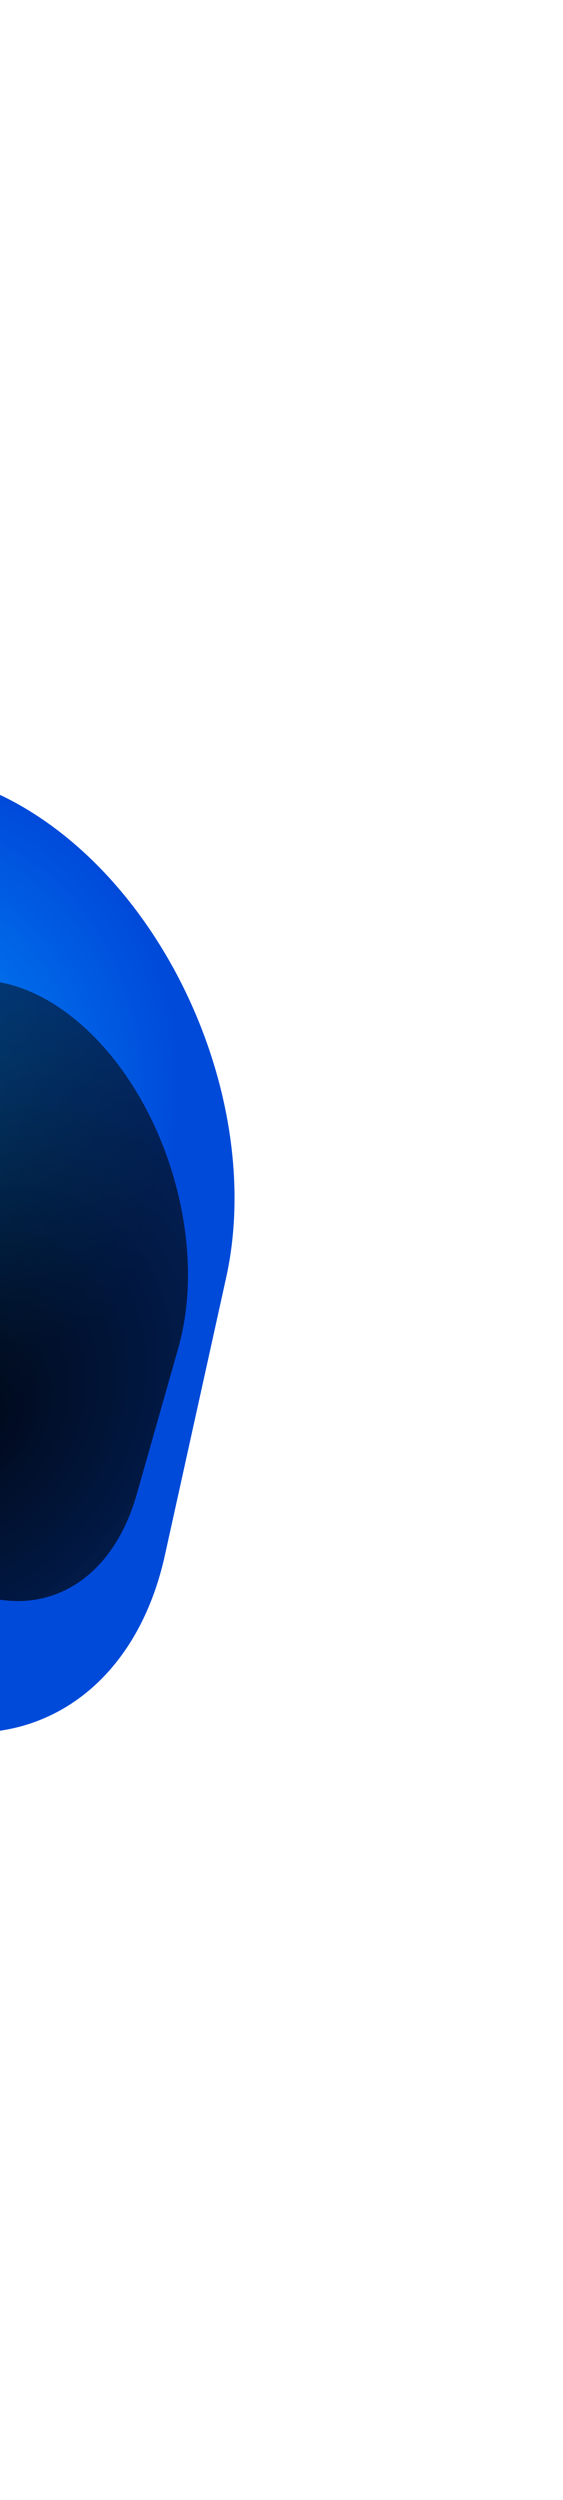 <svg width="387" height="1718" viewBox="0 0 387 1718" fill="none" xmlns="http://www.w3.org/2000/svg">
<mask id="mask0_2_9" style="mask-type:alpha" maskUnits="userSpaceOnUse" x="-474" y="0" width="861" height="1718">
<rect x="387" y="6.10352e-05" width="1718" height="860" transform="rotate(90 387 6.10352e-05)" fill="#111111"/>
</mask>
<g mask="url(#mask0_2_9)">
<g style="mix-blend-mode:color-dodge" filter="url(#filter0_f_2_9)">
<path d="M-166.001 827.514C-183.445 906.544 -142.202 1005.78 -73.882 1049.17C-5.563 1092.56 63.962 1063.66 81.407 984.635L110.673 852.043C128.117 773.013 86.874 673.773 18.555 630.386C-49.765 586.998 -119.29 615.892 -136.734 694.922L-166.001 827.514Z" fill="url(#paint0_radial_2_9)"/>
</g>
<g style="mix-blend-mode:color-dodge" filter="url(#filter1_f_2_9)">
<path d="M-242.779 842.631C-267.887 956.386 -208.523 1099.23 -110.185 1161.68C-11.847 1224.13 88.227 1182.54 113.336 1068.79L155.462 877.938C180.571 764.183 121.206 621.339 22.868 558.888C-75.47 496.436 -175.544 538.026 -200.653 651.781L-242.779 842.631Z" fill="url(#paint1_radial_2_9)"/>
</g>
<g opacity="0.9" filter="url(#filter2_f_2_9)">
<path d="M-54.356 1073.39C-114.943 1023.89 -146.734 922.751 -125.363 847.49L-96.856 747.1C-75.485 671.839 -9.045 650.955 51.542 700.454C112.129 749.953 143.92 851.092 122.549 926.353L94.042 1026.74C72.671 1102 6.231 1122.89 -54.356 1073.39Z" fill="url(#paint2_radial_2_9)"/>
</g>
</g>
<defs>
<filter id="filter0_f_2_9" x="-329.78" y="450.429" width="604.232" height="778.7" filterUnits="userSpaceOnUse" color-interpolation-filters="sRGB">
<feFlood flood-opacity="0" result="BackgroundImageFix"/>
<feBlend mode="normal" in="SourceGraphic" in2="BackgroundImageFix" result="shape"/>
<feGaussianBlur stdDeviation="79.89" result="effect1_foregroundBlur_2_9"/>
</filter>
<filter id="filter1_f_2_9" x="-457.315" y="321.065" width="827.314" height="1078.44" filterUnits="userSpaceOnUse" color-interpolation-filters="sRGB">
<feFlood flood-opacity="0" result="BackgroundImageFix"/>
<feBlend mode="normal" in="SourceGraphic" in2="BackgroundImageFix" result="shape"/>
<feGaussianBlur stdDeviation="104.39" result="effect1_foregroundBlur_2_9"/>
</filter>
<filter id="filter2_f_2_9" x="-626.629" y="178.994" width="1250.44" height="1415.86" filterUnits="userSpaceOnUse" color-interpolation-filters="sRGB">
<feFlood flood-opacity="0" result="BackgroundImageFix"/>
<feBlend mode="normal" in="SourceGraphic" in2="BackgroundImageFix" result="shape"/>
<feGaussianBlur stdDeviation="247.305" result="effect1_foregroundBlur_2_9"/>
</filter>
<radialGradient id="paint0_radial_2_9" cx="0" cy="0" r="1" gradientUnits="userSpaceOnUse" gradientTransform="translate(-8.741 958.521) rotate(-106.545) scale(193.667 131.829)">
<stop stop-color="white"/>
<stop offset="1" stop-color="white" stop-opacity="0"/>
</radialGradient>
<radialGradient id="paint1_radial_2_9" cx="0" cy="0" r="1" gradientUnits="userSpaceOnUse" gradientTransform="translate(-104.901 773.21) rotate(-59.199) scale(249.517 219.964)">
<stop stop-color="#0099FF"/>
<stop offset="1" stop-color="#004ADA"/>
</radialGradient>
<radialGradient id="paint2_radial_2_9" cx="0" cy="0" r="1" gradientUnits="userSpaceOnUse" gradientTransform="translate(-26.816 967.367) rotate(38.493) scale(613.276 778.937)">
<stop/>
<stop offset="1" stop-color="#091520" stop-opacity="0"/>
</radialGradient>
</defs>
</svg>

